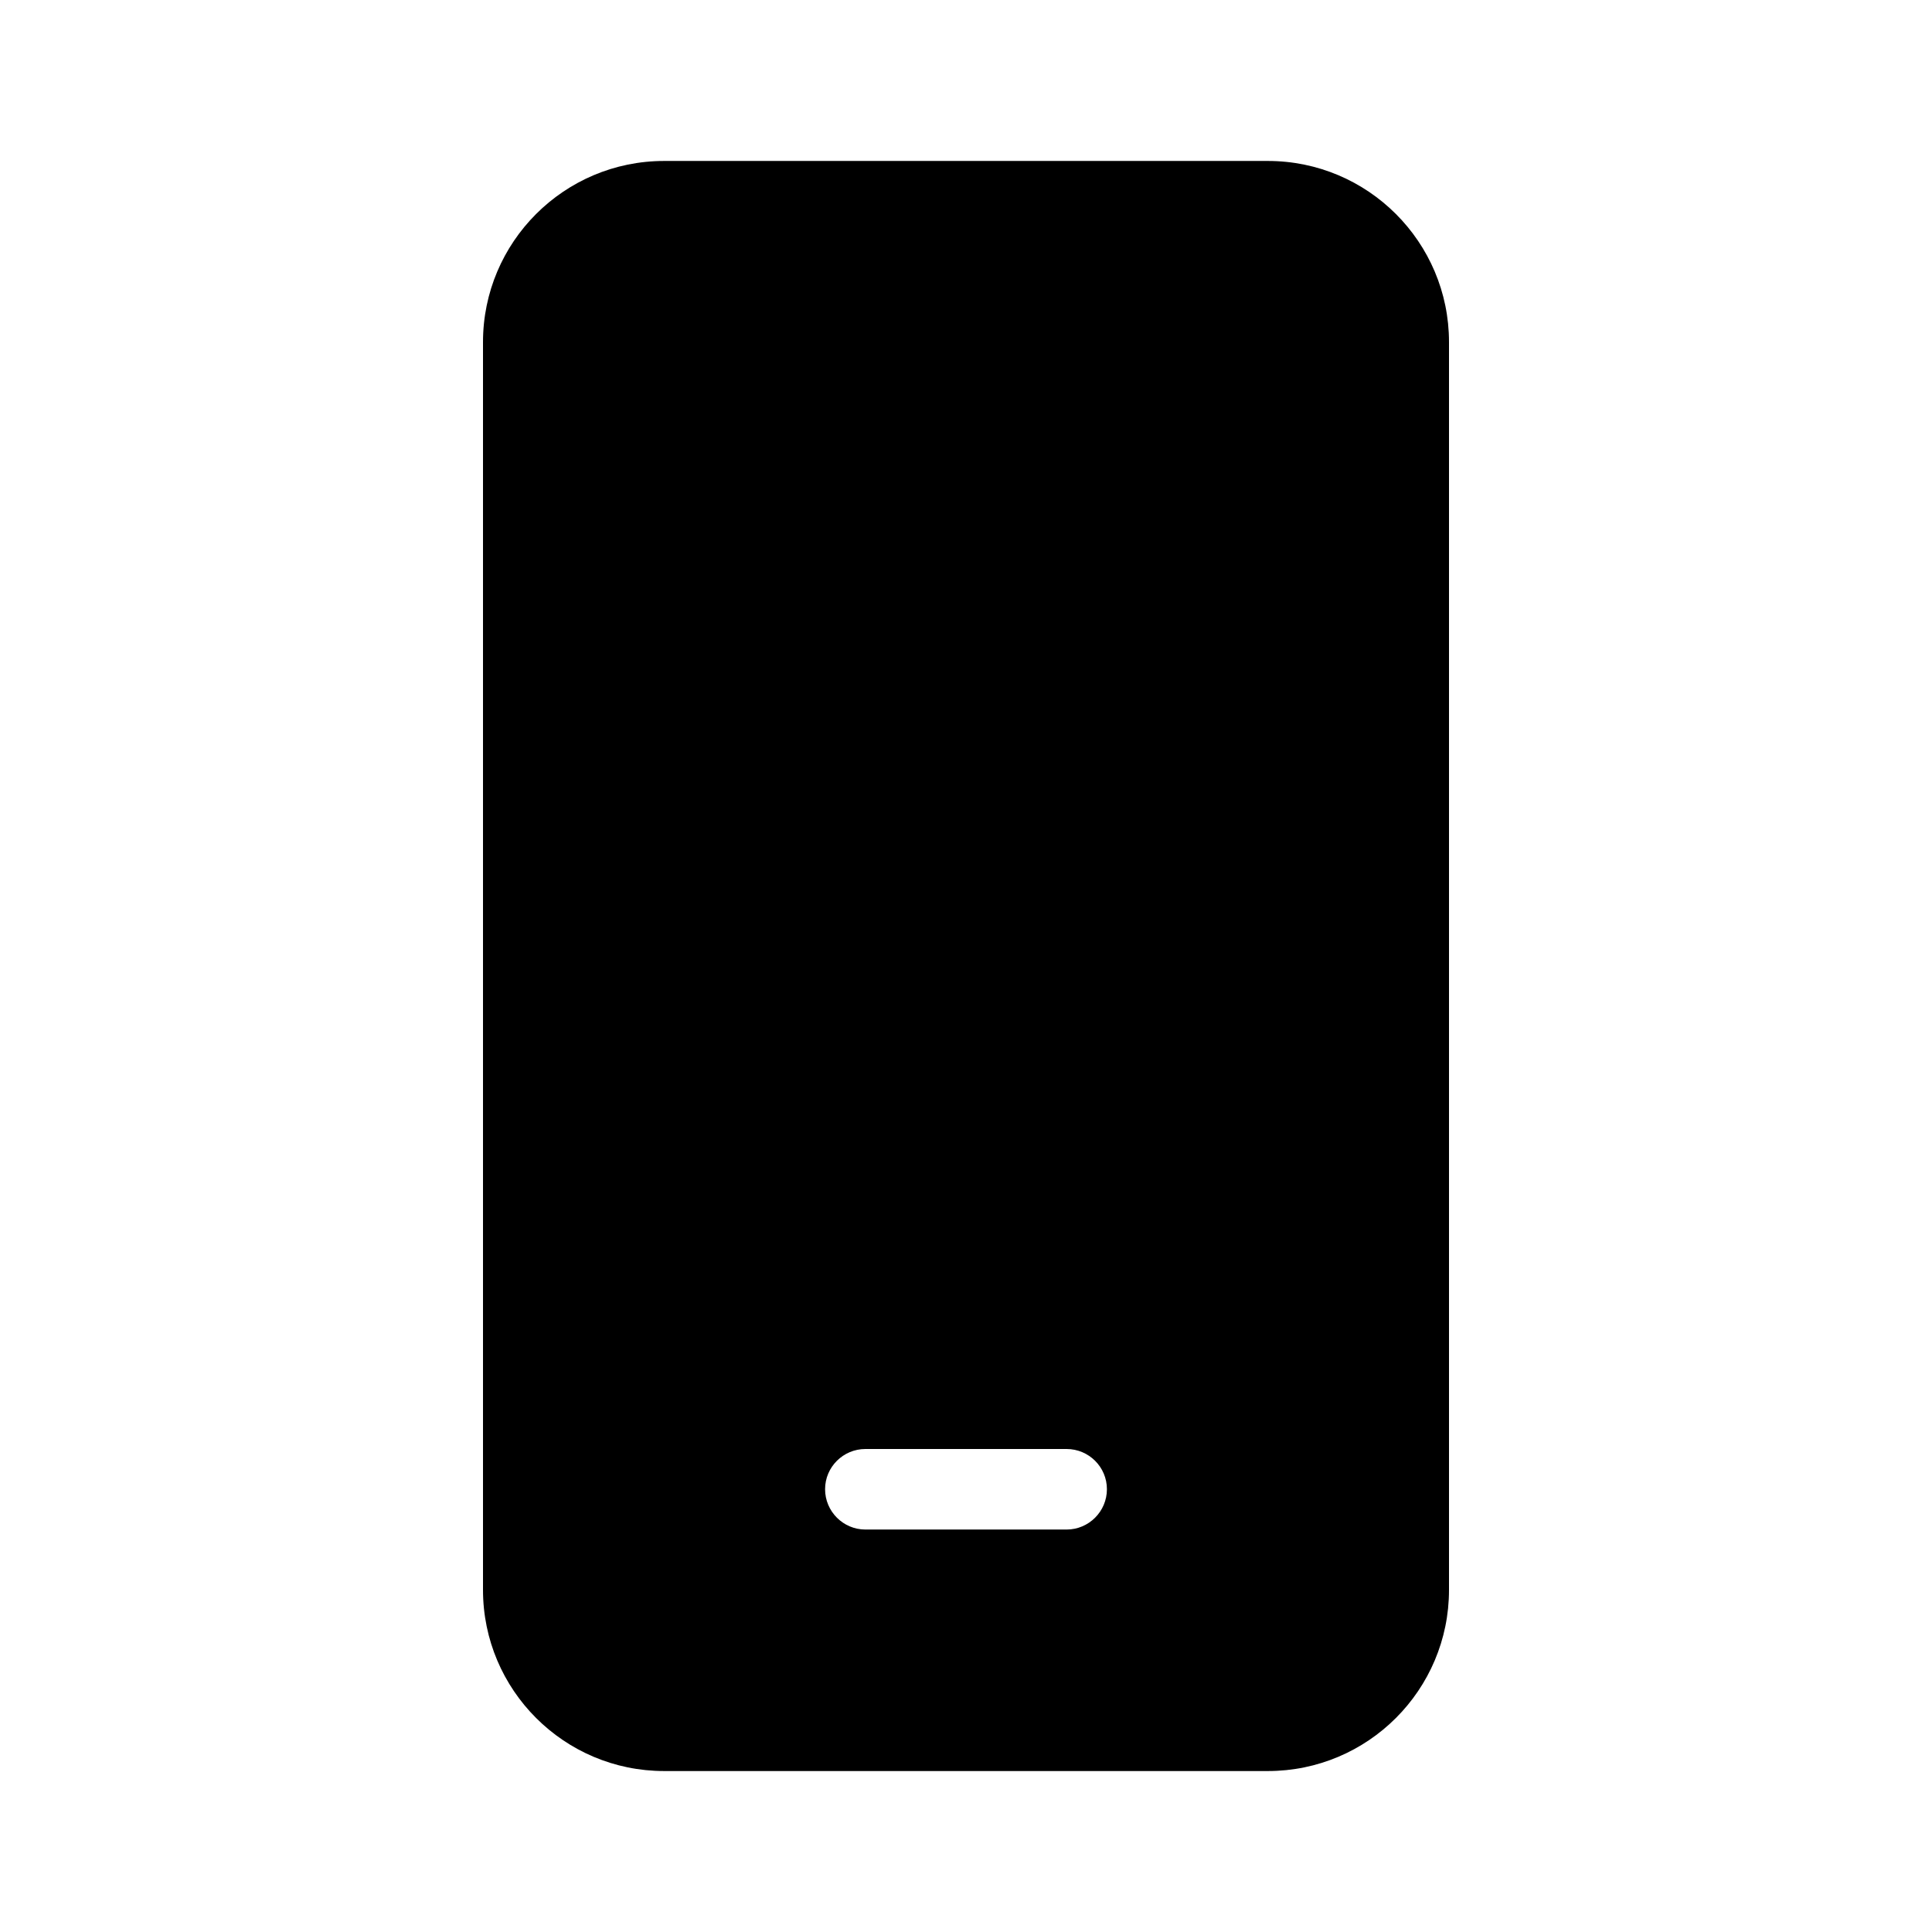 <?xml version="1.0" encoding="UTF-8"?>
<svg width="16" height="16" viewBox="0 0 16 16" fill="none" xmlns="http://www.w3.org/2000/svg">
  <path fill-rule="evenodd" clip-rule="evenodd" d="M12 2.833C12 2.005 11.328 1.333 10.5 1.333H5.5C4.672 1.333 4 2.005 4 2.833V13.167C4 13.995 4.672 14.667 5.5 14.667H10.5C11.328 14.667 12 13.995 12 13.167V2.833ZM7.167 12C6.983 12 6.833 12.149 6.833 12.333C6.833 12.517 6.983 12.667 7.167 12.667H8.833C9.017 12.667 9.167 12.517 9.167 12.333C9.167 12.149 9.017 12 8.833 12H7.167Z" fill="currentColor"/>
</svg>
